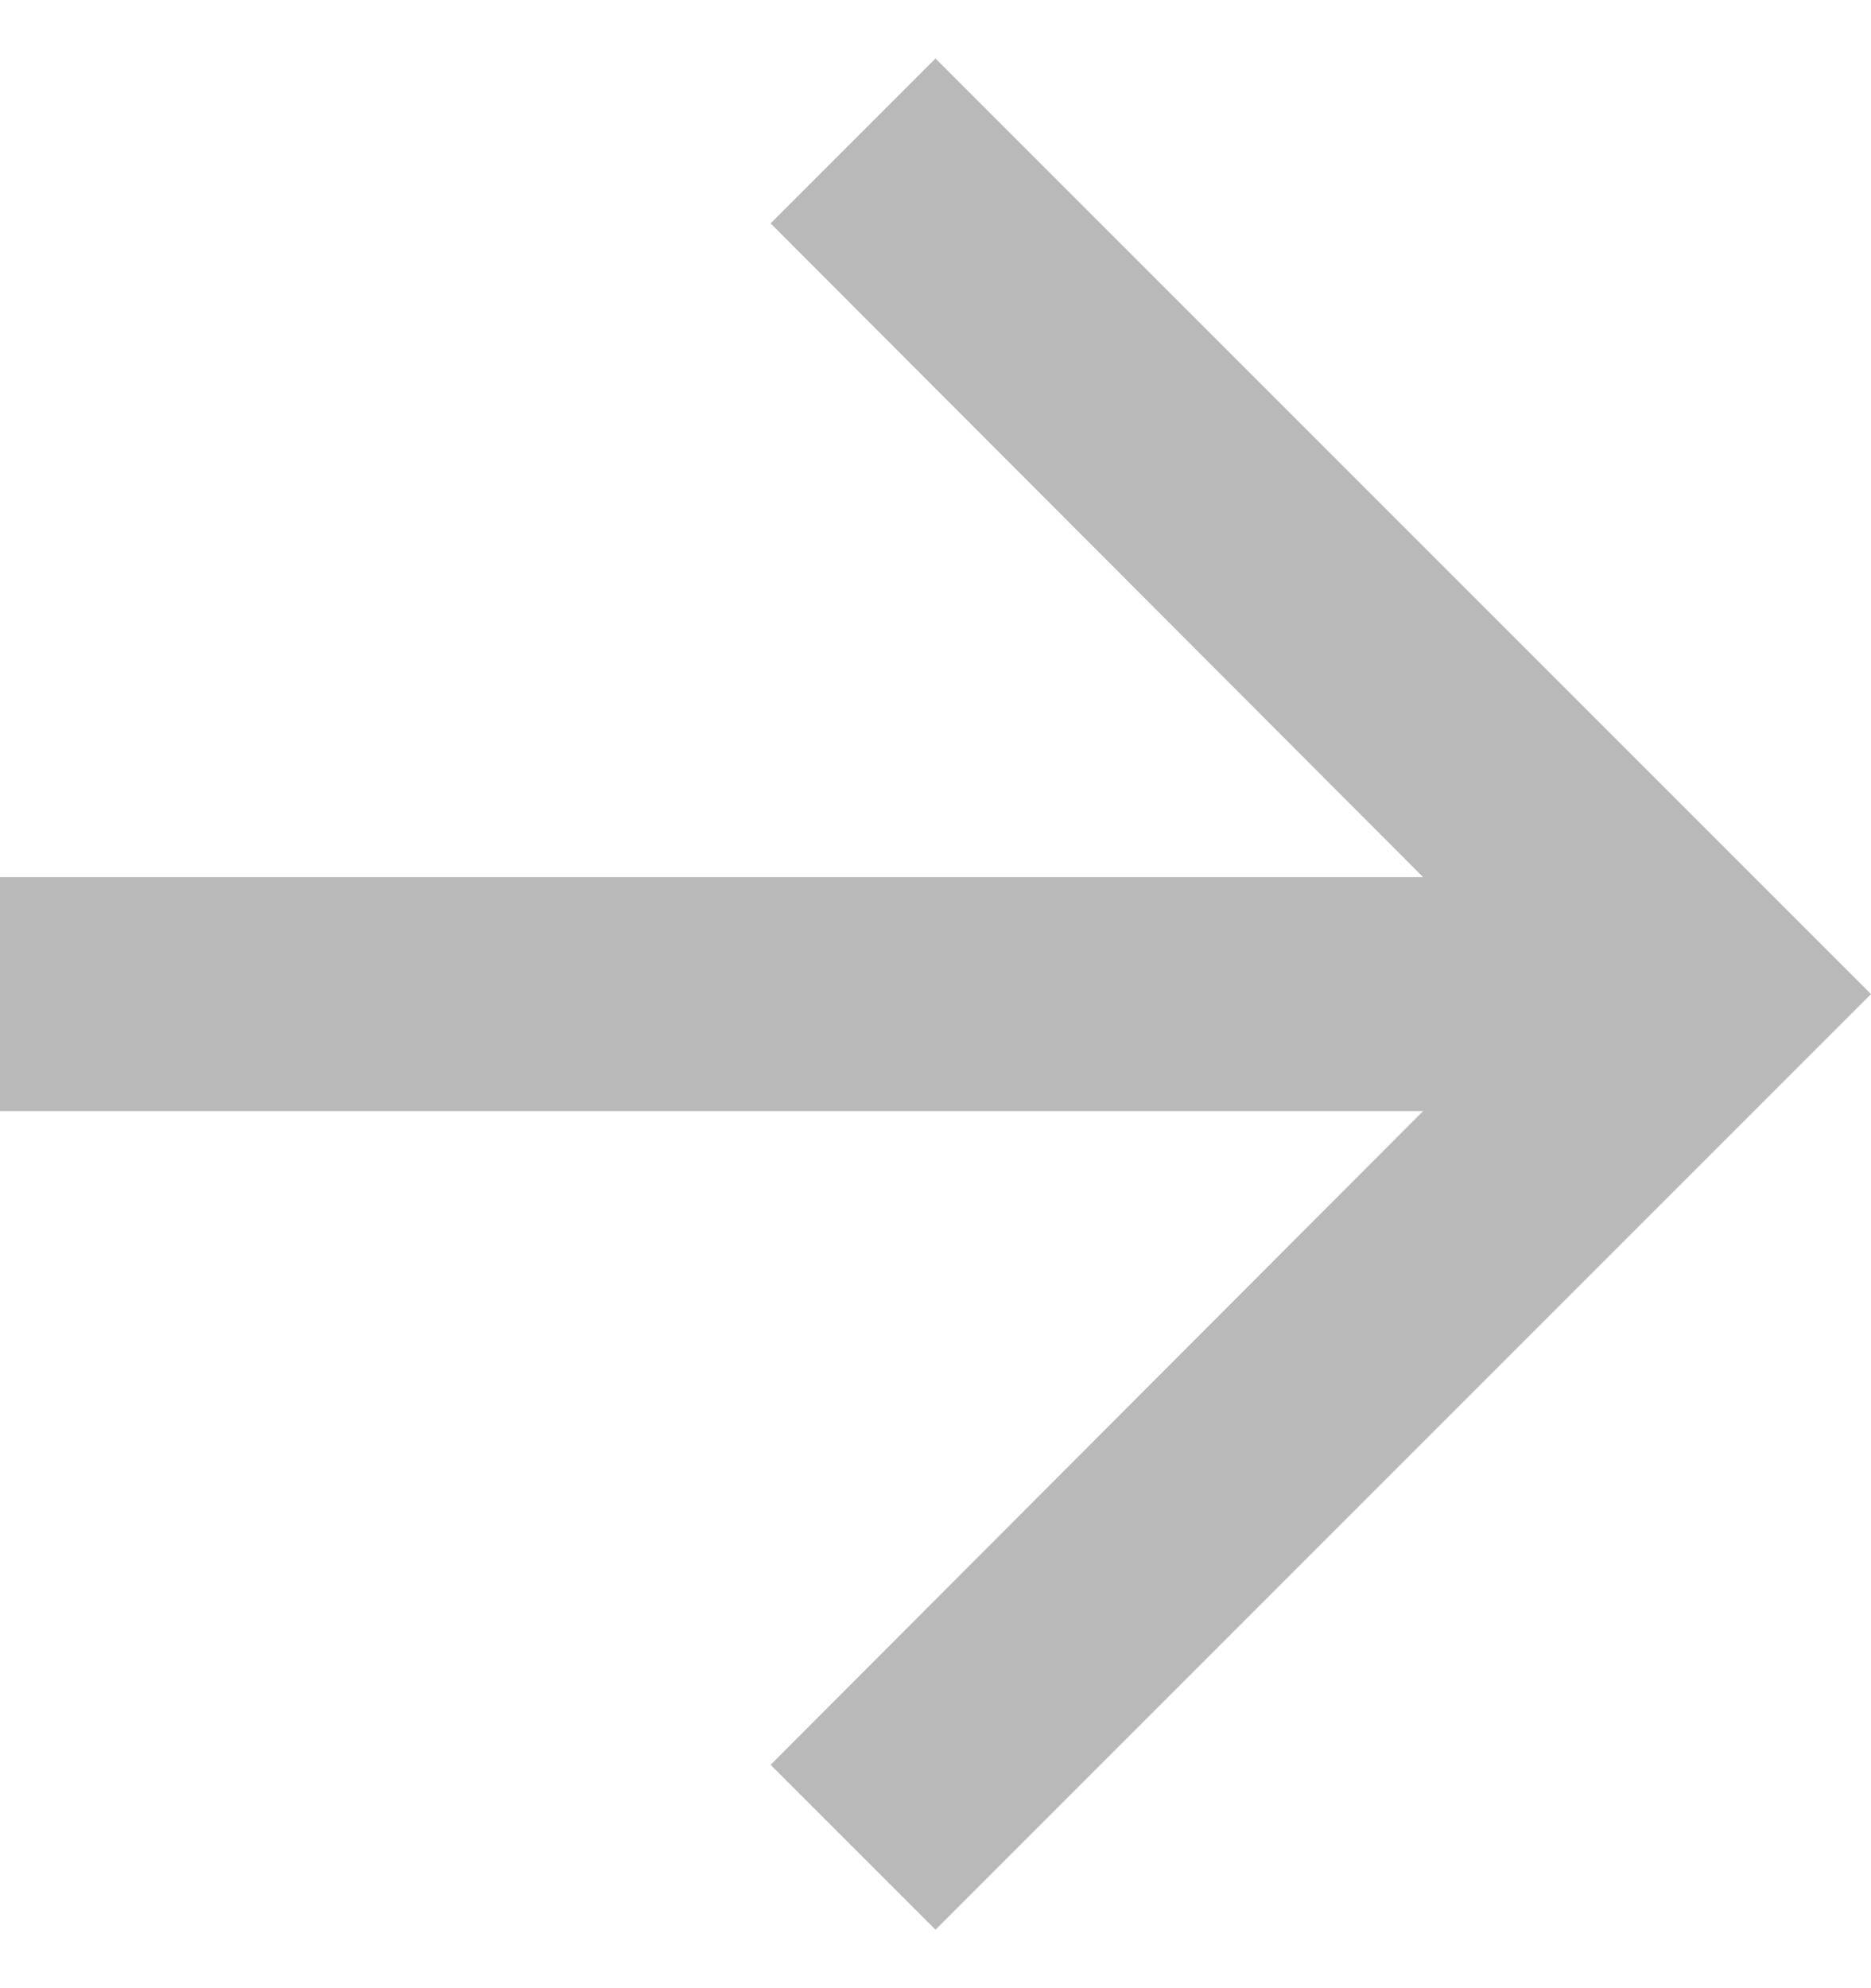 <svg width="16" height="17" viewBox="0 0 16 17" fill="none" xmlns="http://www.w3.org/2000/svg">
<path d="M8 0.5L6.59 1.91L12.17 7.5H0V9.5H12.17L6.59 15.09L8 16.5L16 8.5L8 0.5Z" fill="#B9B9B9"/>
</svg>
